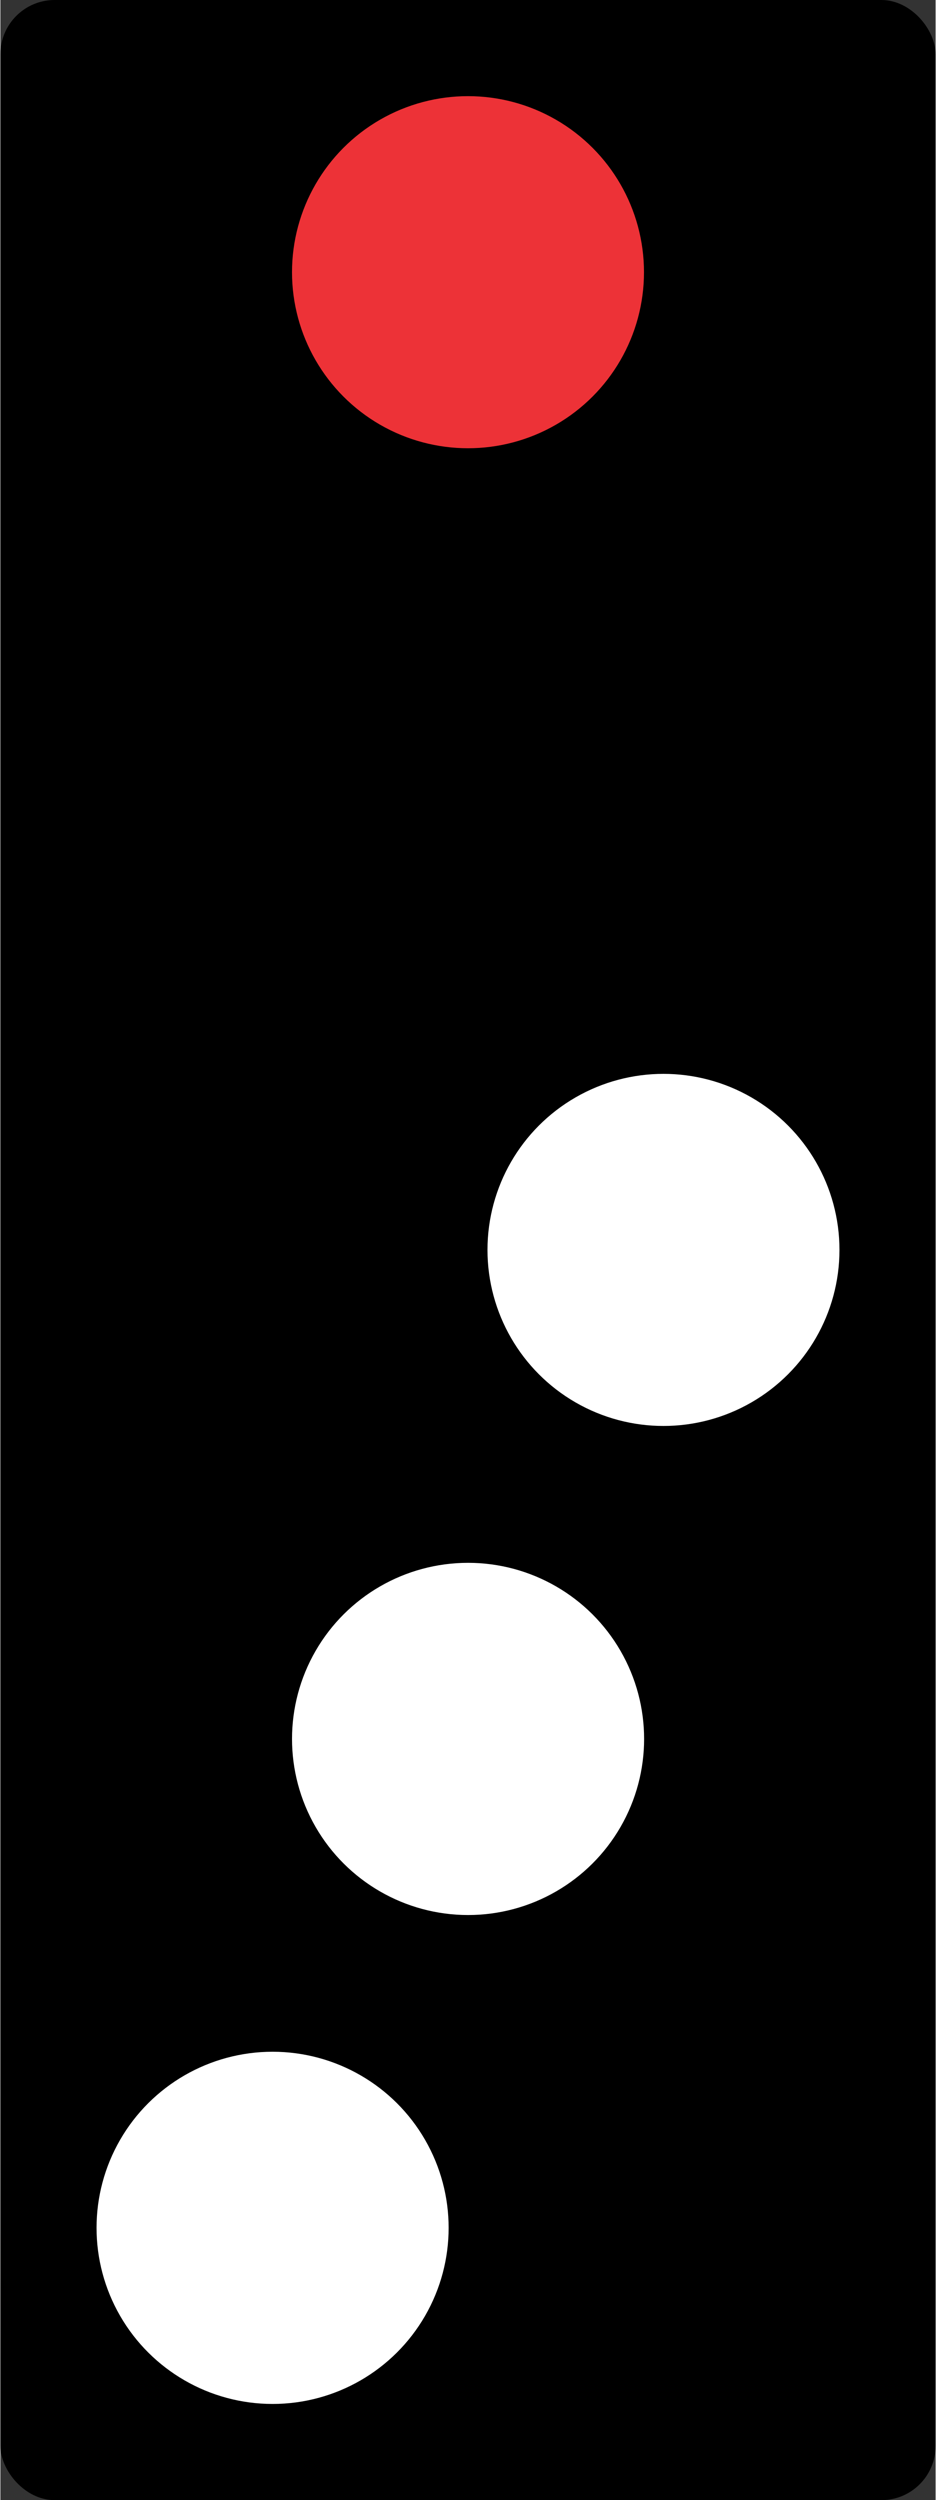 <?xml version="1.0" encoding="UTF-8"?>
<!DOCTYPE svg PUBLIC "-//W3C//DTD SVG 1.1//EN" "http://www.w3.org/Graphics/SVG/1.1/DTD/svg11.dtd">
<!-- Creator: CorelDRAW 2018 (64-Bit) -->
<svg xmlns="http://www.w3.org/2000/svg" xml:space="preserve" width="0.382in" height="1.02in" version="1.1" style="shape-rendering:geometricPrecision; text-rendering:geometricPrecision; image-rendering:optimizeQuality; fill-rule:evenodd; clip-rule:evenodd"
viewBox="0 0 28.8 76.97"
 xmlns:xlink="http://www.w3.org/1999/xlink">
 <rect x="0" y="0" width="28.8" height="76.97" fill="#333333" stroke="none"/>
 <defs>
  <style type="text/css">
   <![CDATA[
    .fil0 {fill:black}
    .fil1 {fill:#ED3237}
    .fil2 {fill:white}
   ]]>
  </style>
 </defs>
 <g id="Layer_x0020_1">
  <g id="_2141512180272">
   <rect class="fil0" x="-0" width="28.8" height="76.97" rx="1.67" ry="1.67"/>
   <circle class="fil1" cx="14.4" cy="8.38" r="5.42"/>
   <circle class="fil2" transform="matrix(1.009E-14 0.381 -0.381 1.009E-14 14.402 53.535)" r="14.23"/>
   <circle class="fil2" transform="matrix(1.009E-14 0.381 -0.381 1.009E-14 8.382 68.587)" r="14.23"/>
   <circle class="fil2" cx="20.42" cy="38.48" r="5.42"/>
  </g>
 </g>
</svg>
